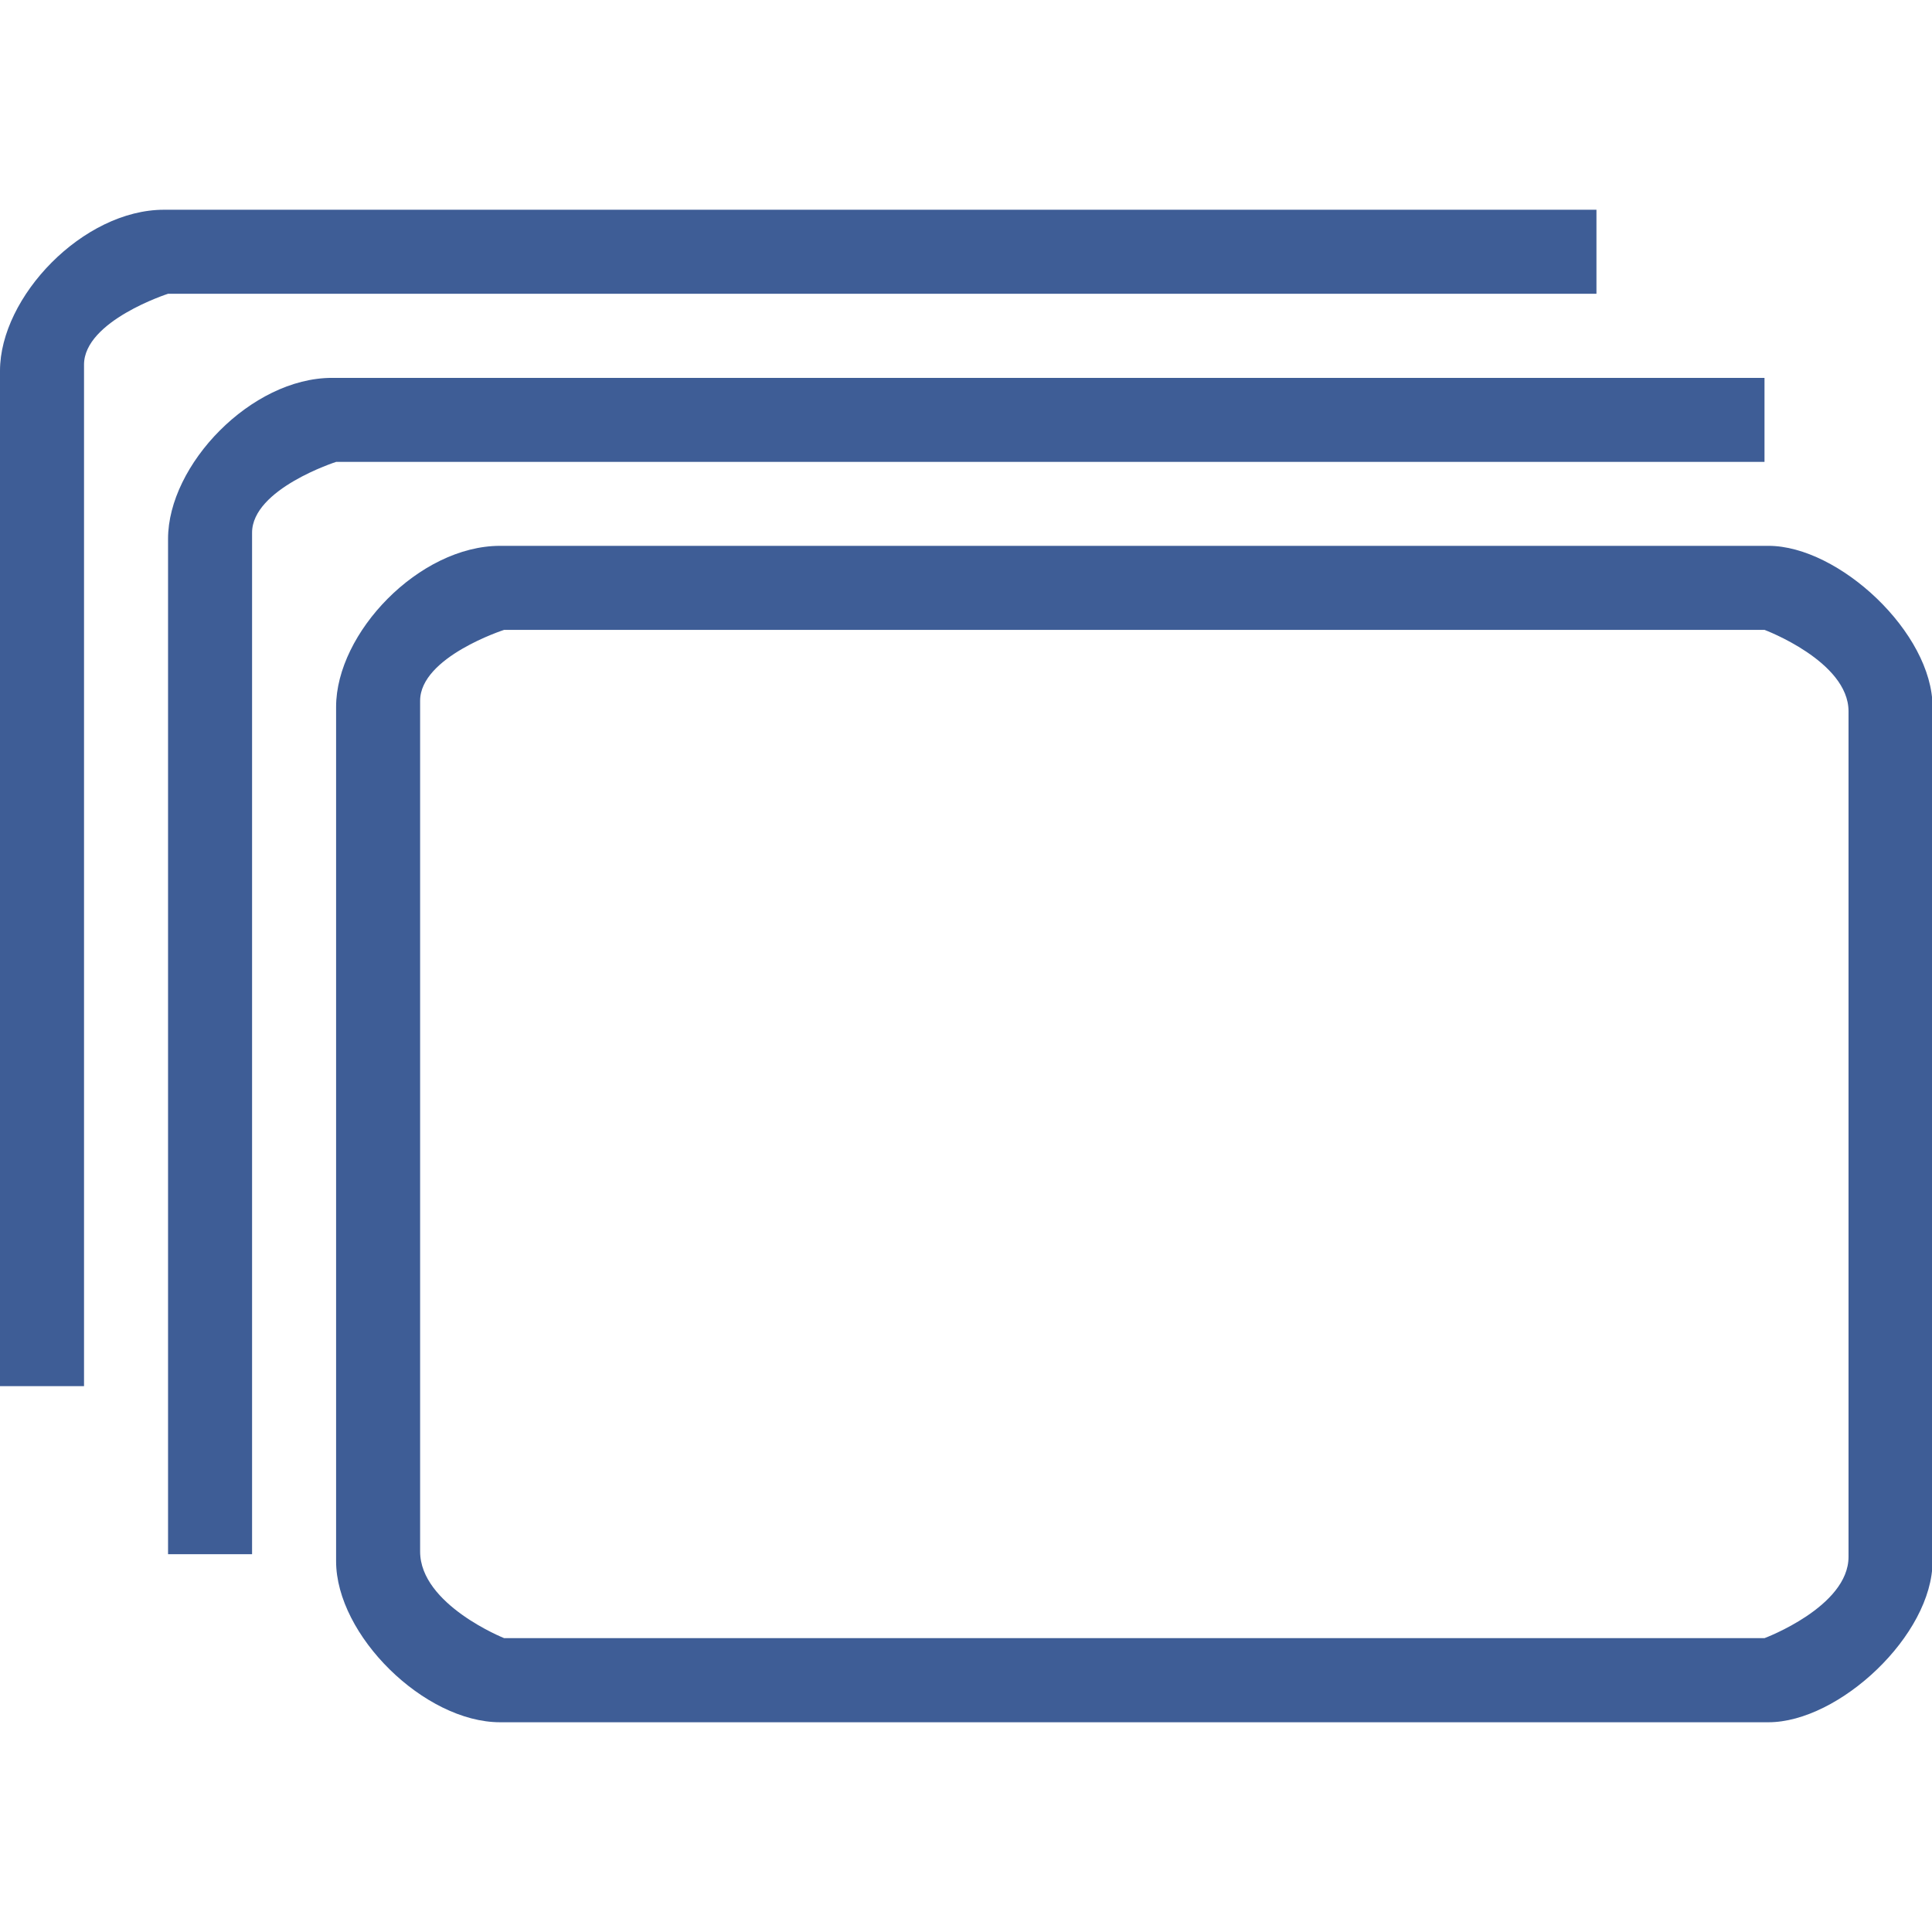 <svg t="1606799984300" fill="#3E5D96" class="icon" viewBox="0 0 1308 1024" version="1.1" xmlns="http://www.w3.org/2000/svg" p-id="23951" width="200" height="200"><path d="M1197.273 1024H338.584c-51.254 0-111.041-58.934-111.041-109.05v-578.358c0-50.115 56.26-109.049 111.041-109.049h858.689c47.727 0 111.098 58.934 111.098 109.05v578.357c0 50.117-63.37 109.05-111.098 109.05z m54.213-684.449c0-33.847-56.887-55.122-56.887-55.122H341.315s-56.886 18.317-56.886 48.011v575.968c0 35.952 56.887 58.649 56.887 58.649h853.286s56.886-21.219 56.886-55.065V339.551zM170.657 218.669v691.56h-56.885V222.822c0-50.117 56.26-108.994 111.041-108.994h969.788v56.887H227.543s-56.887 18.26-56.887 47.954zM56.887 104.897v691.56H0V109.051C0 58.934 56.26 0 111.041 0h969.788v56.886H113.772s-56.887 18.317-56.887 48.011z" p-id="23952"></path></svg>
